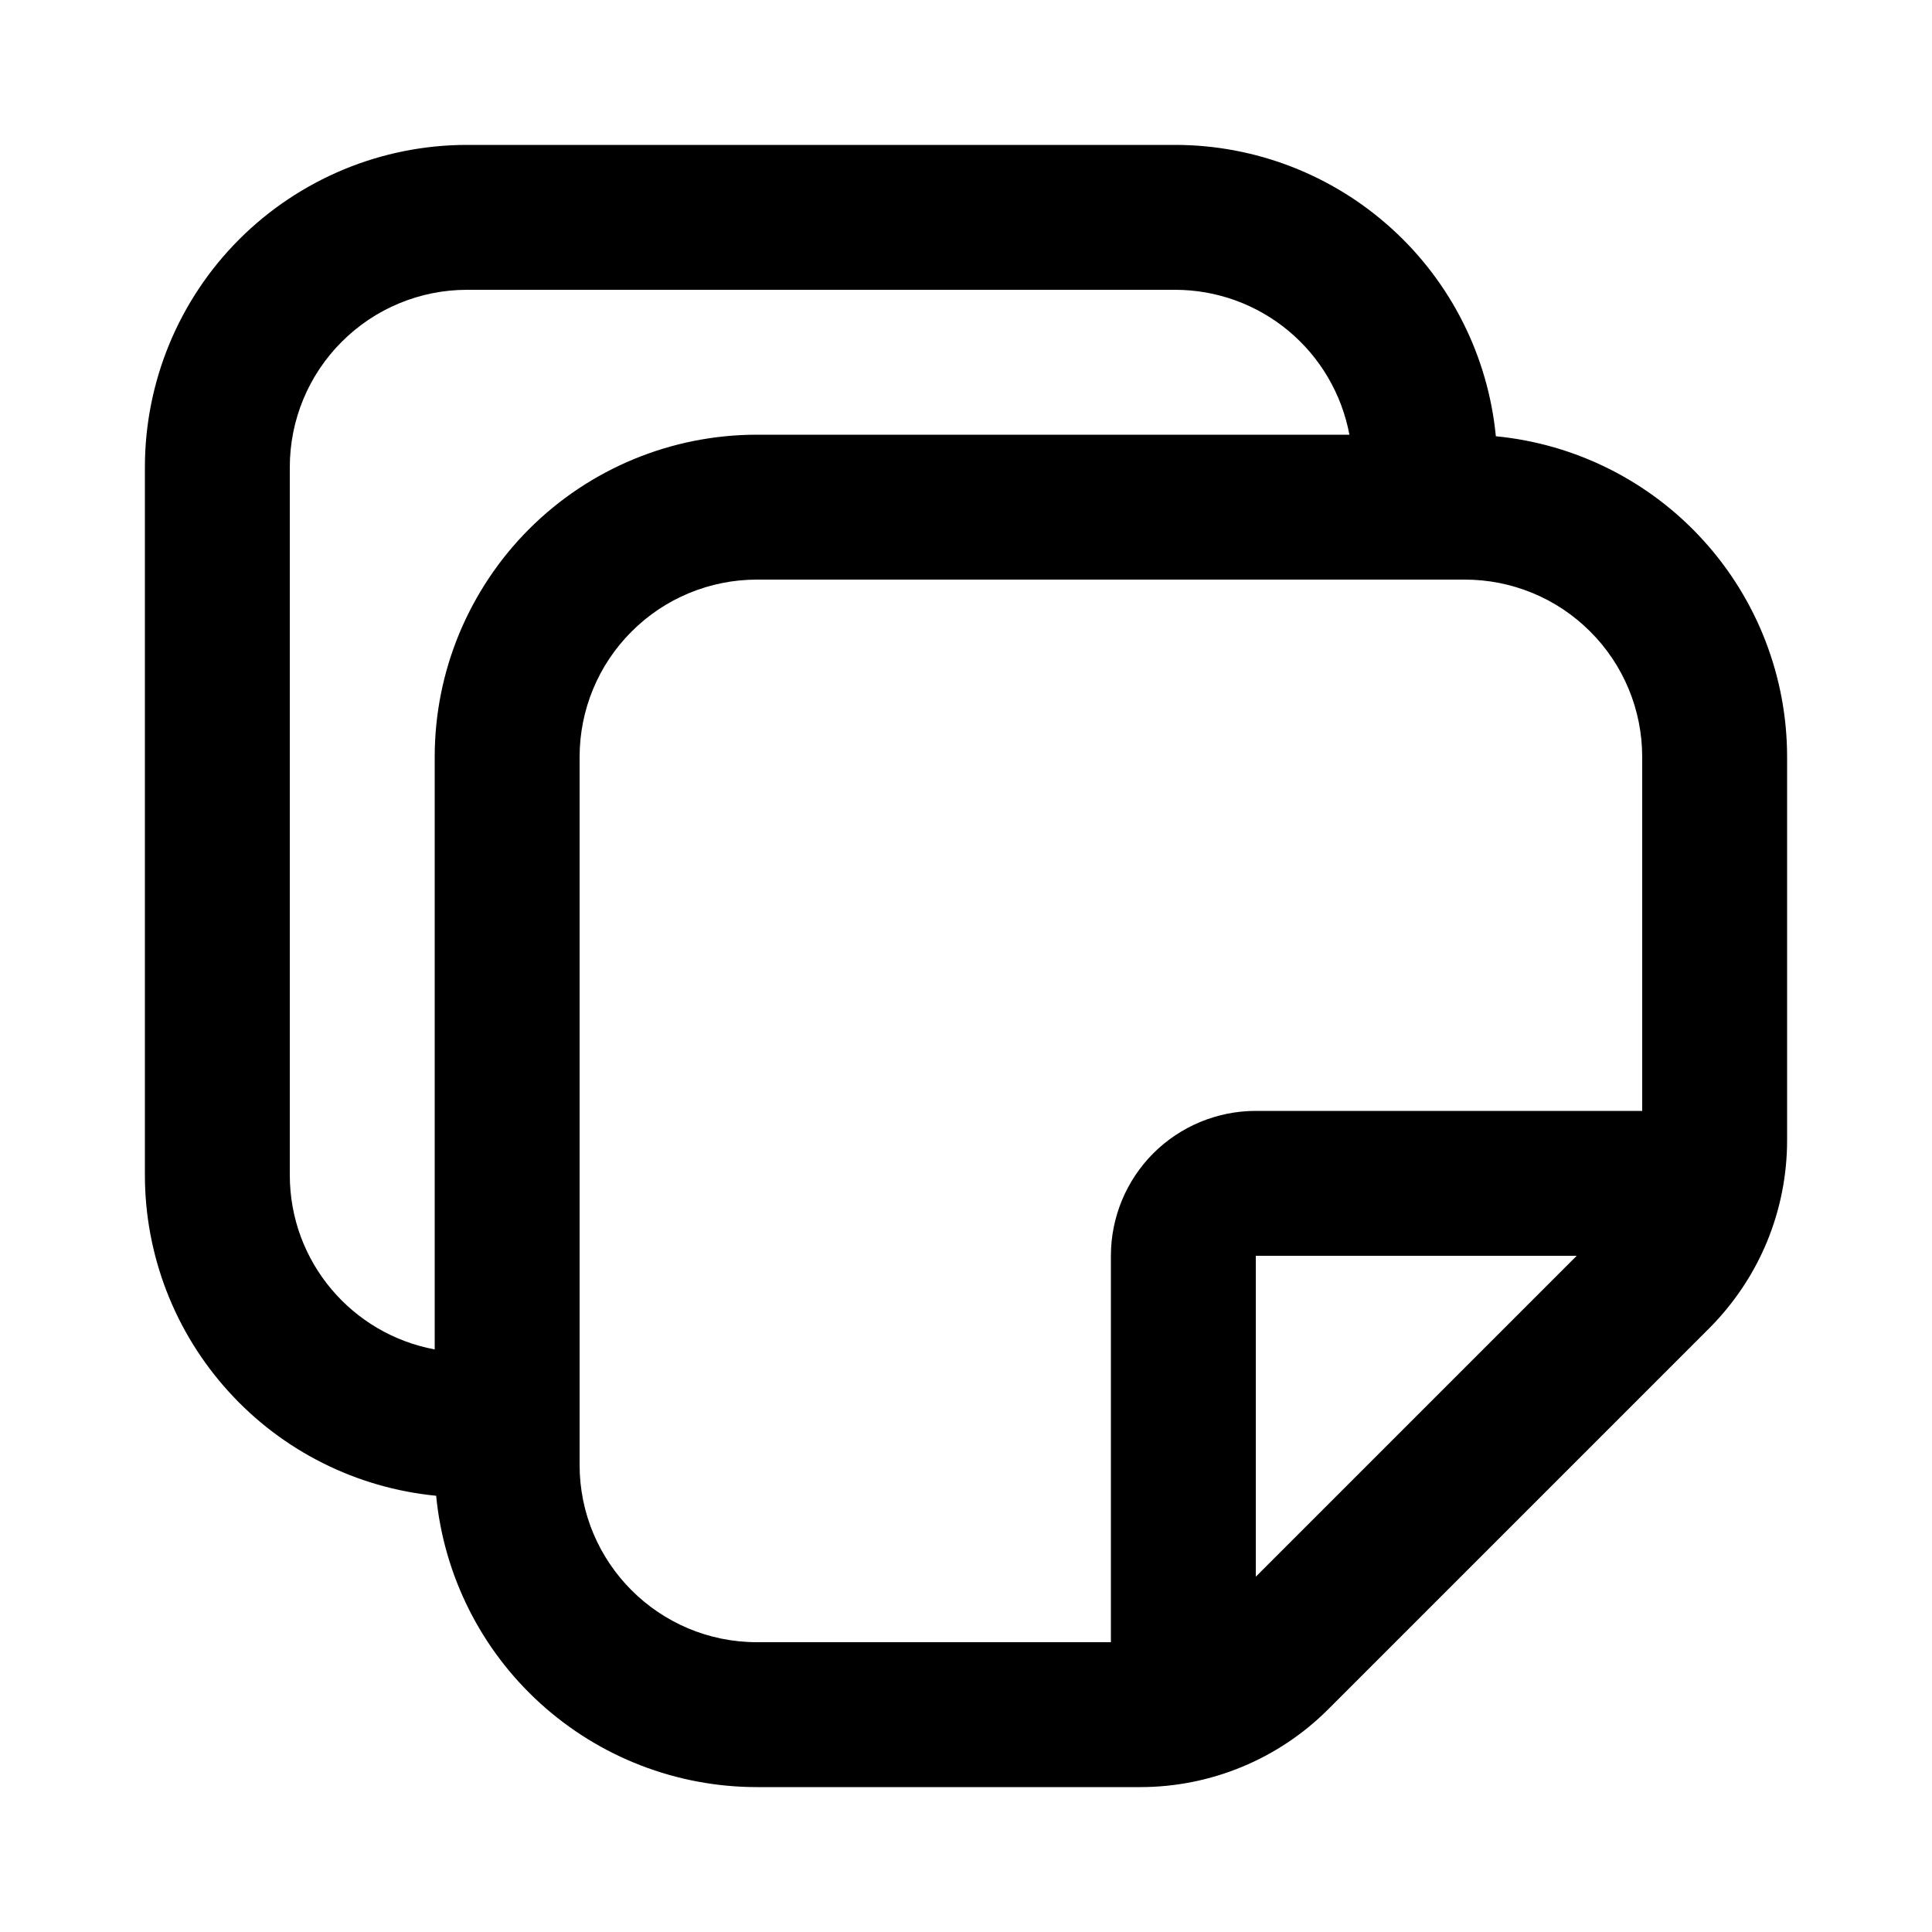 <svg width="20" height="20" viewBox="0 0 20 20" fill="none" xmlns="http://www.w3.org/2000/svg">
<path fill-rule="evenodd" clip-rule="evenodd" d="M4.836 3C4.349 3 3.882 3.193 3.538 3.538C3.193 3.882 3 4.349 3 4.836V12.164C3 13.064 3.646 13.811 4.5 13.969V7.836C4.5 7.398 4.586 6.964 4.754 6.559C4.922 6.155 5.167 5.787 5.477 5.477C6.103 4.851 6.951 4.5 7.836 4.5H13.969C13.89 4.079 13.667 3.698 13.337 3.424C13.008 3.15 12.593 3 12.164 3H4.836ZM1.5 12.164C1.5 12.993 1.809 13.792 2.367 14.406C2.924 15.02 3.69 15.404 4.515 15.484C4.595 16.309 4.979 17.076 5.593 17.633C6.207 18.191 7.007 18.5 7.836 18.5H11.804C12.534 18.5 13.234 18.21 13.749 17.695L17.695 13.749C17.95 13.493 18.153 13.19 18.291 12.857C18.429 12.523 18.5 12.165 18.5 11.804V7.836C18.5 7.007 18.191 6.208 17.633 5.594C17.076 4.98 16.31 4.596 15.485 4.516C15.405 3.69 15.021 2.924 14.407 2.367C13.793 1.809 12.993 1.5 12.164 1.5H4.836C4.398 1.5 3.964 1.586 3.559 1.754C3.155 1.922 2.787 2.167 2.477 2.477C1.851 3.103 1.5 3.951 1.5 4.836V12.164ZM7.836 6C7.349 6 6.882 6.193 6.538 6.538C6.193 6.882 6 7.349 6 7.836V15.164C6 16.178 6.822 17 7.836 17H11.5V13C11.5 12.602 11.658 12.221 11.939 11.939C12.221 11.658 12.602 11.5 13 11.5H17V7.836C17 7.349 16.807 6.882 16.462 6.538C16.118 6.193 15.651 6 15.164 6H7.836ZM16.322 13H13V16.322L16.322 13Z" fill="black"/>
</svg>
